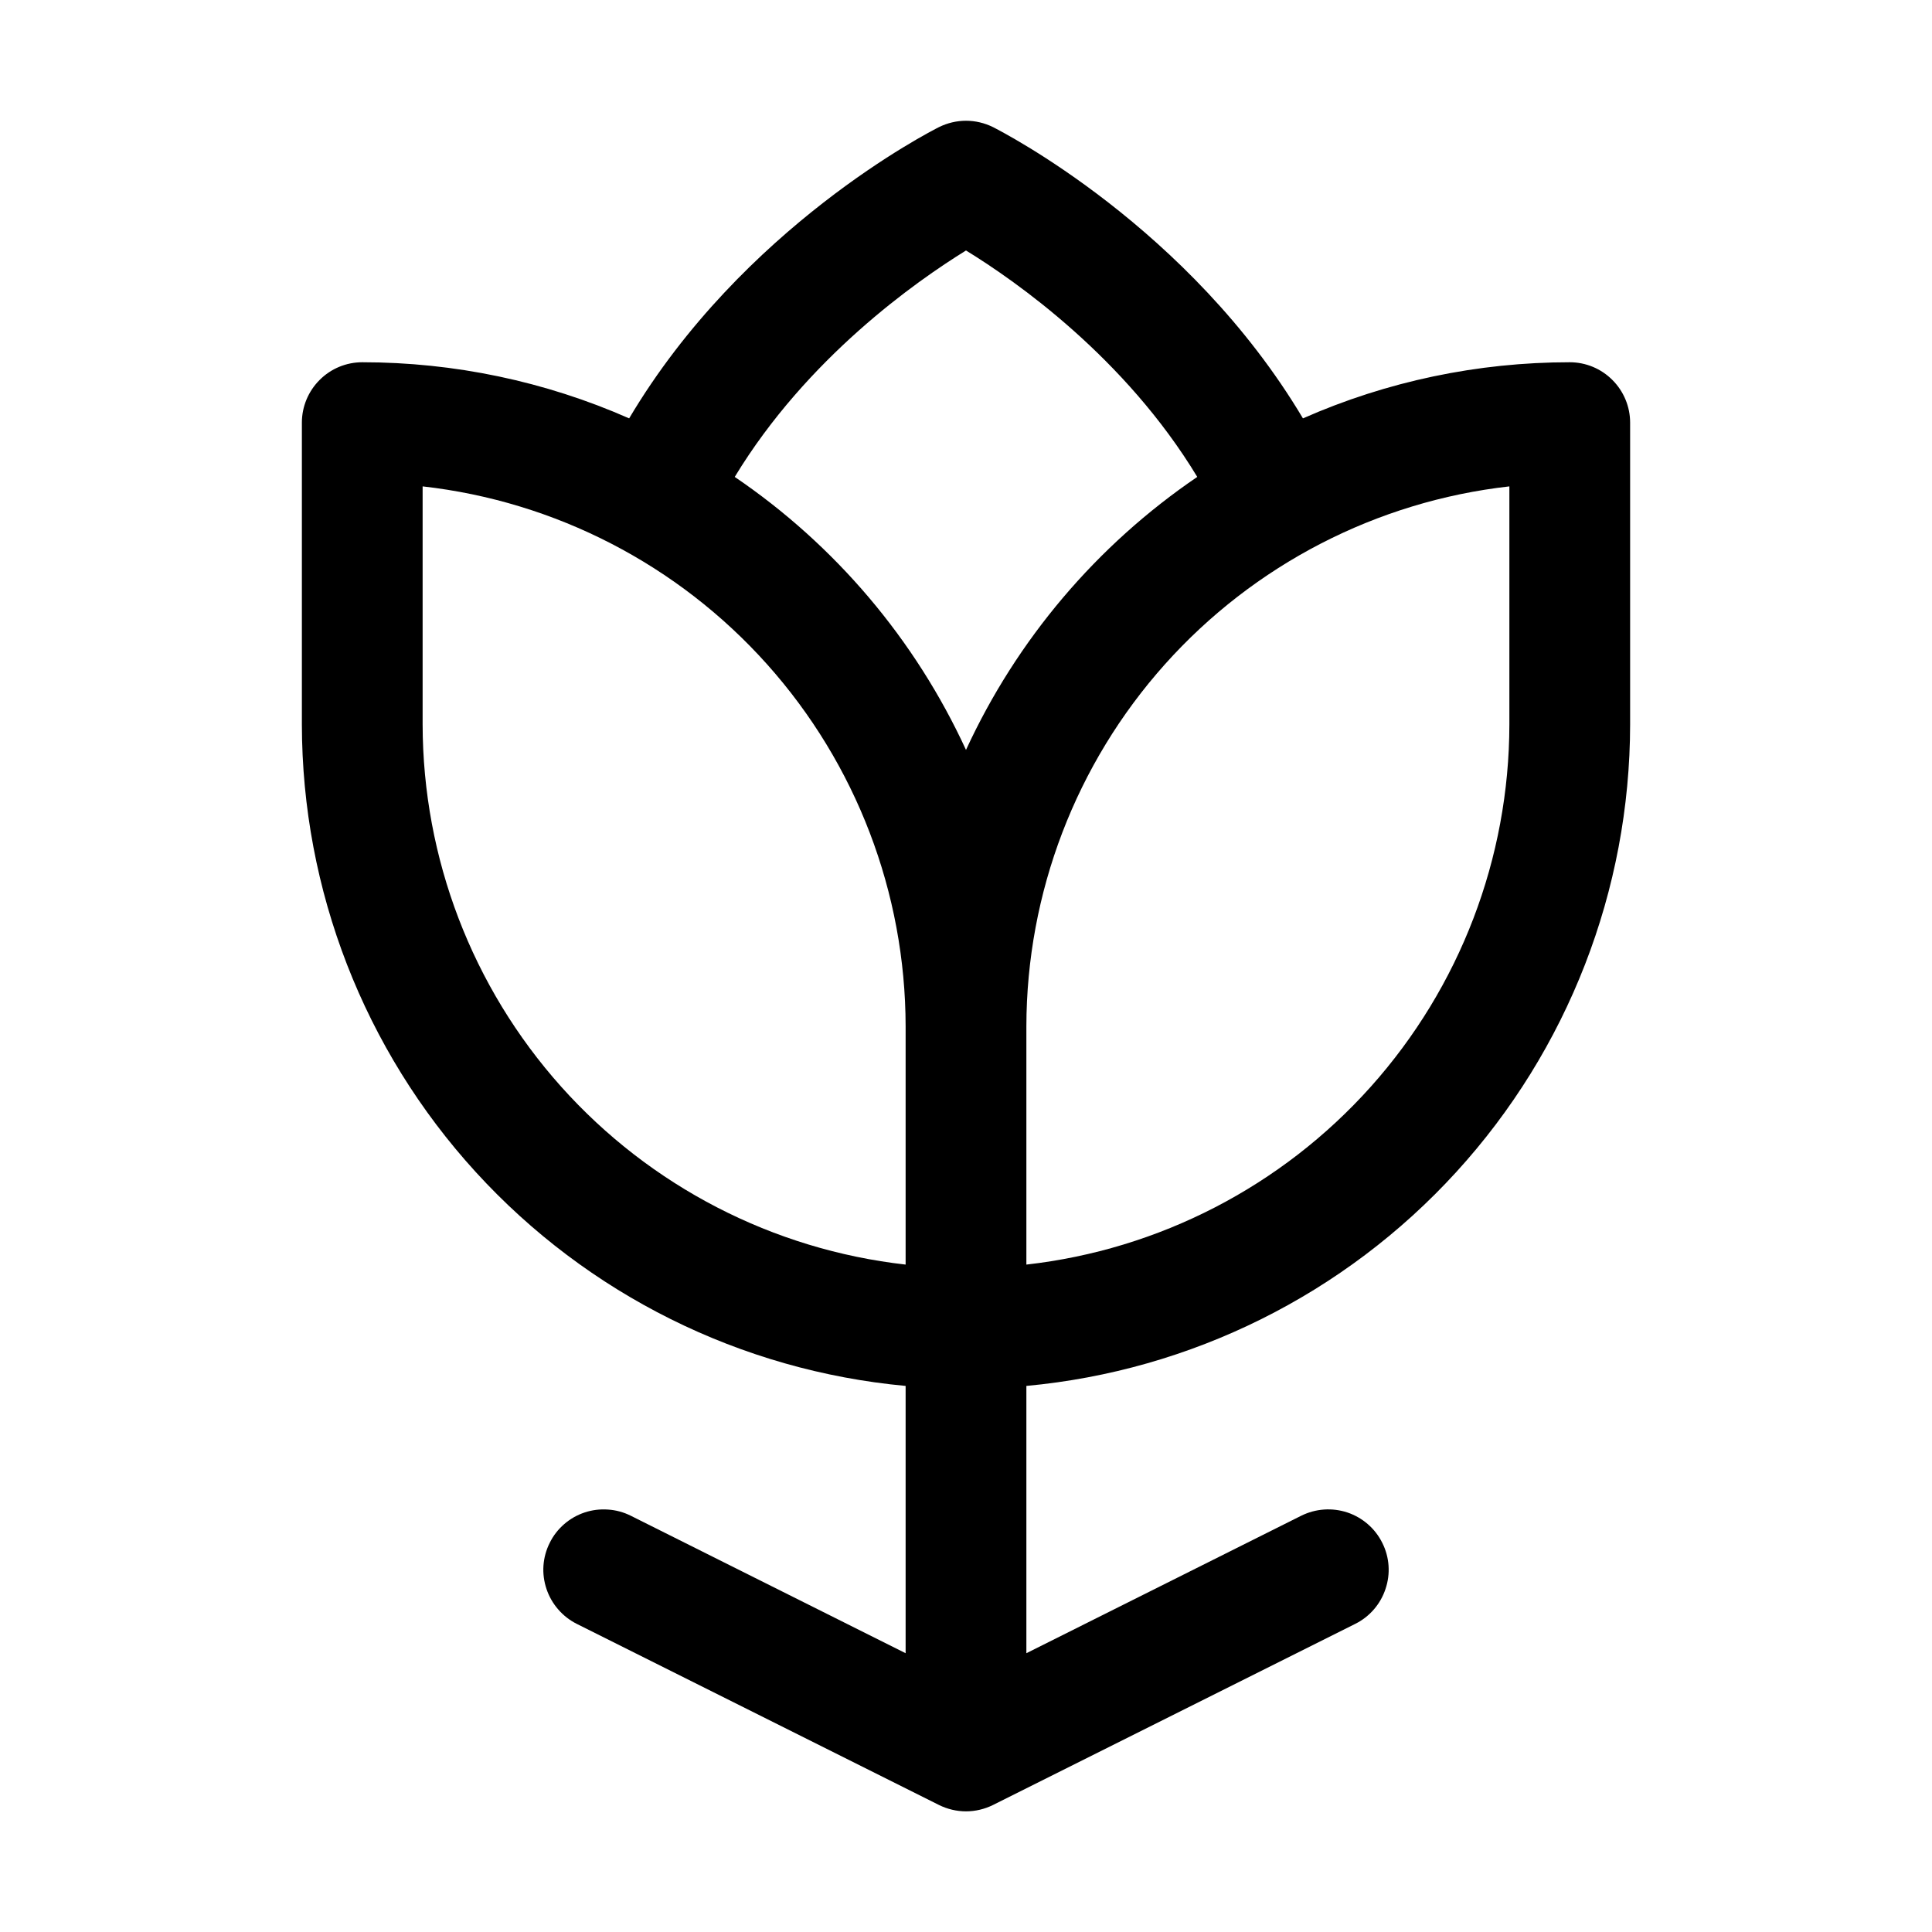 <svg viewBox="0 0 20 20"  xmlns="http://www.w3.org/2000/svg">
<path d="M16.25 3.75C15.299 3.75 14.358 3.947 13.488 4.331C12.308 2.349 10.369 1.362 10.28 1.316C10.193 1.273 10.097 1.25 10 1.25C9.903 1.25 9.807 1.273 9.72 1.316C9.631 1.361 7.689 2.349 6.513 4.331C5.642 3.947 4.701 3.75 3.75 3.75C3.584 3.75 3.425 3.816 3.308 3.934C3.191 4.051 3.125 4.21 3.125 4.375V7.5C3.127 9.215 3.769 10.867 4.925 12.133C6.081 13.399 7.668 14.189 9.375 14.347V17.114L6.53 15.691C6.456 15.654 6.376 15.632 6.294 15.627C6.212 15.621 6.13 15.631 6.052 15.657C5.974 15.683 5.902 15.724 5.84 15.778C5.778 15.832 5.727 15.897 5.691 15.971C5.654 16.044 5.632 16.124 5.626 16.206C5.62 16.288 5.631 16.37 5.657 16.448C5.683 16.526 5.724 16.598 5.778 16.66C5.831 16.722 5.897 16.773 5.97 16.81L9.72 18.685C9.807 18.728 9.903 18.751 10 18.751C10.097 18.751 10.193 18.728 10.28 18.685L14.03 16.81C14.178 16.736 14.291 16.606 14.343 16.448C14.396 16.291 14.384 16.119 14.309 15.971C14.235 15.822 14.105 15.71 13.948 15.657C13.79 15.605 13.619 15.617 13.47 15.691L10.625 17.114V14.347C12.332 14.189 13.919 13.399 15.075 12.133C16.231 10.867 16.873 9.215 16.875 7.5V4.375C16.875 4.21 16.809 4.051 16.692 3.934C16.575 3.816 16.416 3.75 16.25 3.75ZM9.375 13.091C8.001 12.936 6.731 12.28 5.809 11.249C4.887 10.218 4.377 8.884 4.375 7.5V5.035C5.749 5.19 7.019 5.846 7.941 6.877C8.863 7.908 9.373 9.242 9.375 10.625V13.091ZM10 7.763C9.474 6.621 8.647 5.644 7.606 4.937C8.354 3.704 9.481 2.914 10 2.593C10.52 2.912 11.647 3.702 12.394 4.937C11.354 5.644 10.526 6.621 10 7.763ZM15.625 7.5C15.623 8.884 15.113 10.218 14.191 11.249C13.269 12.28 11.999 12.936 10.625 13.091V10.625C10.627 9.242 11.137 7.908 12.059 6.877C12.981 5.846 14.251 5.19 15.625 5.035V7.5Z" fill="currentColor"/>
</svg>
